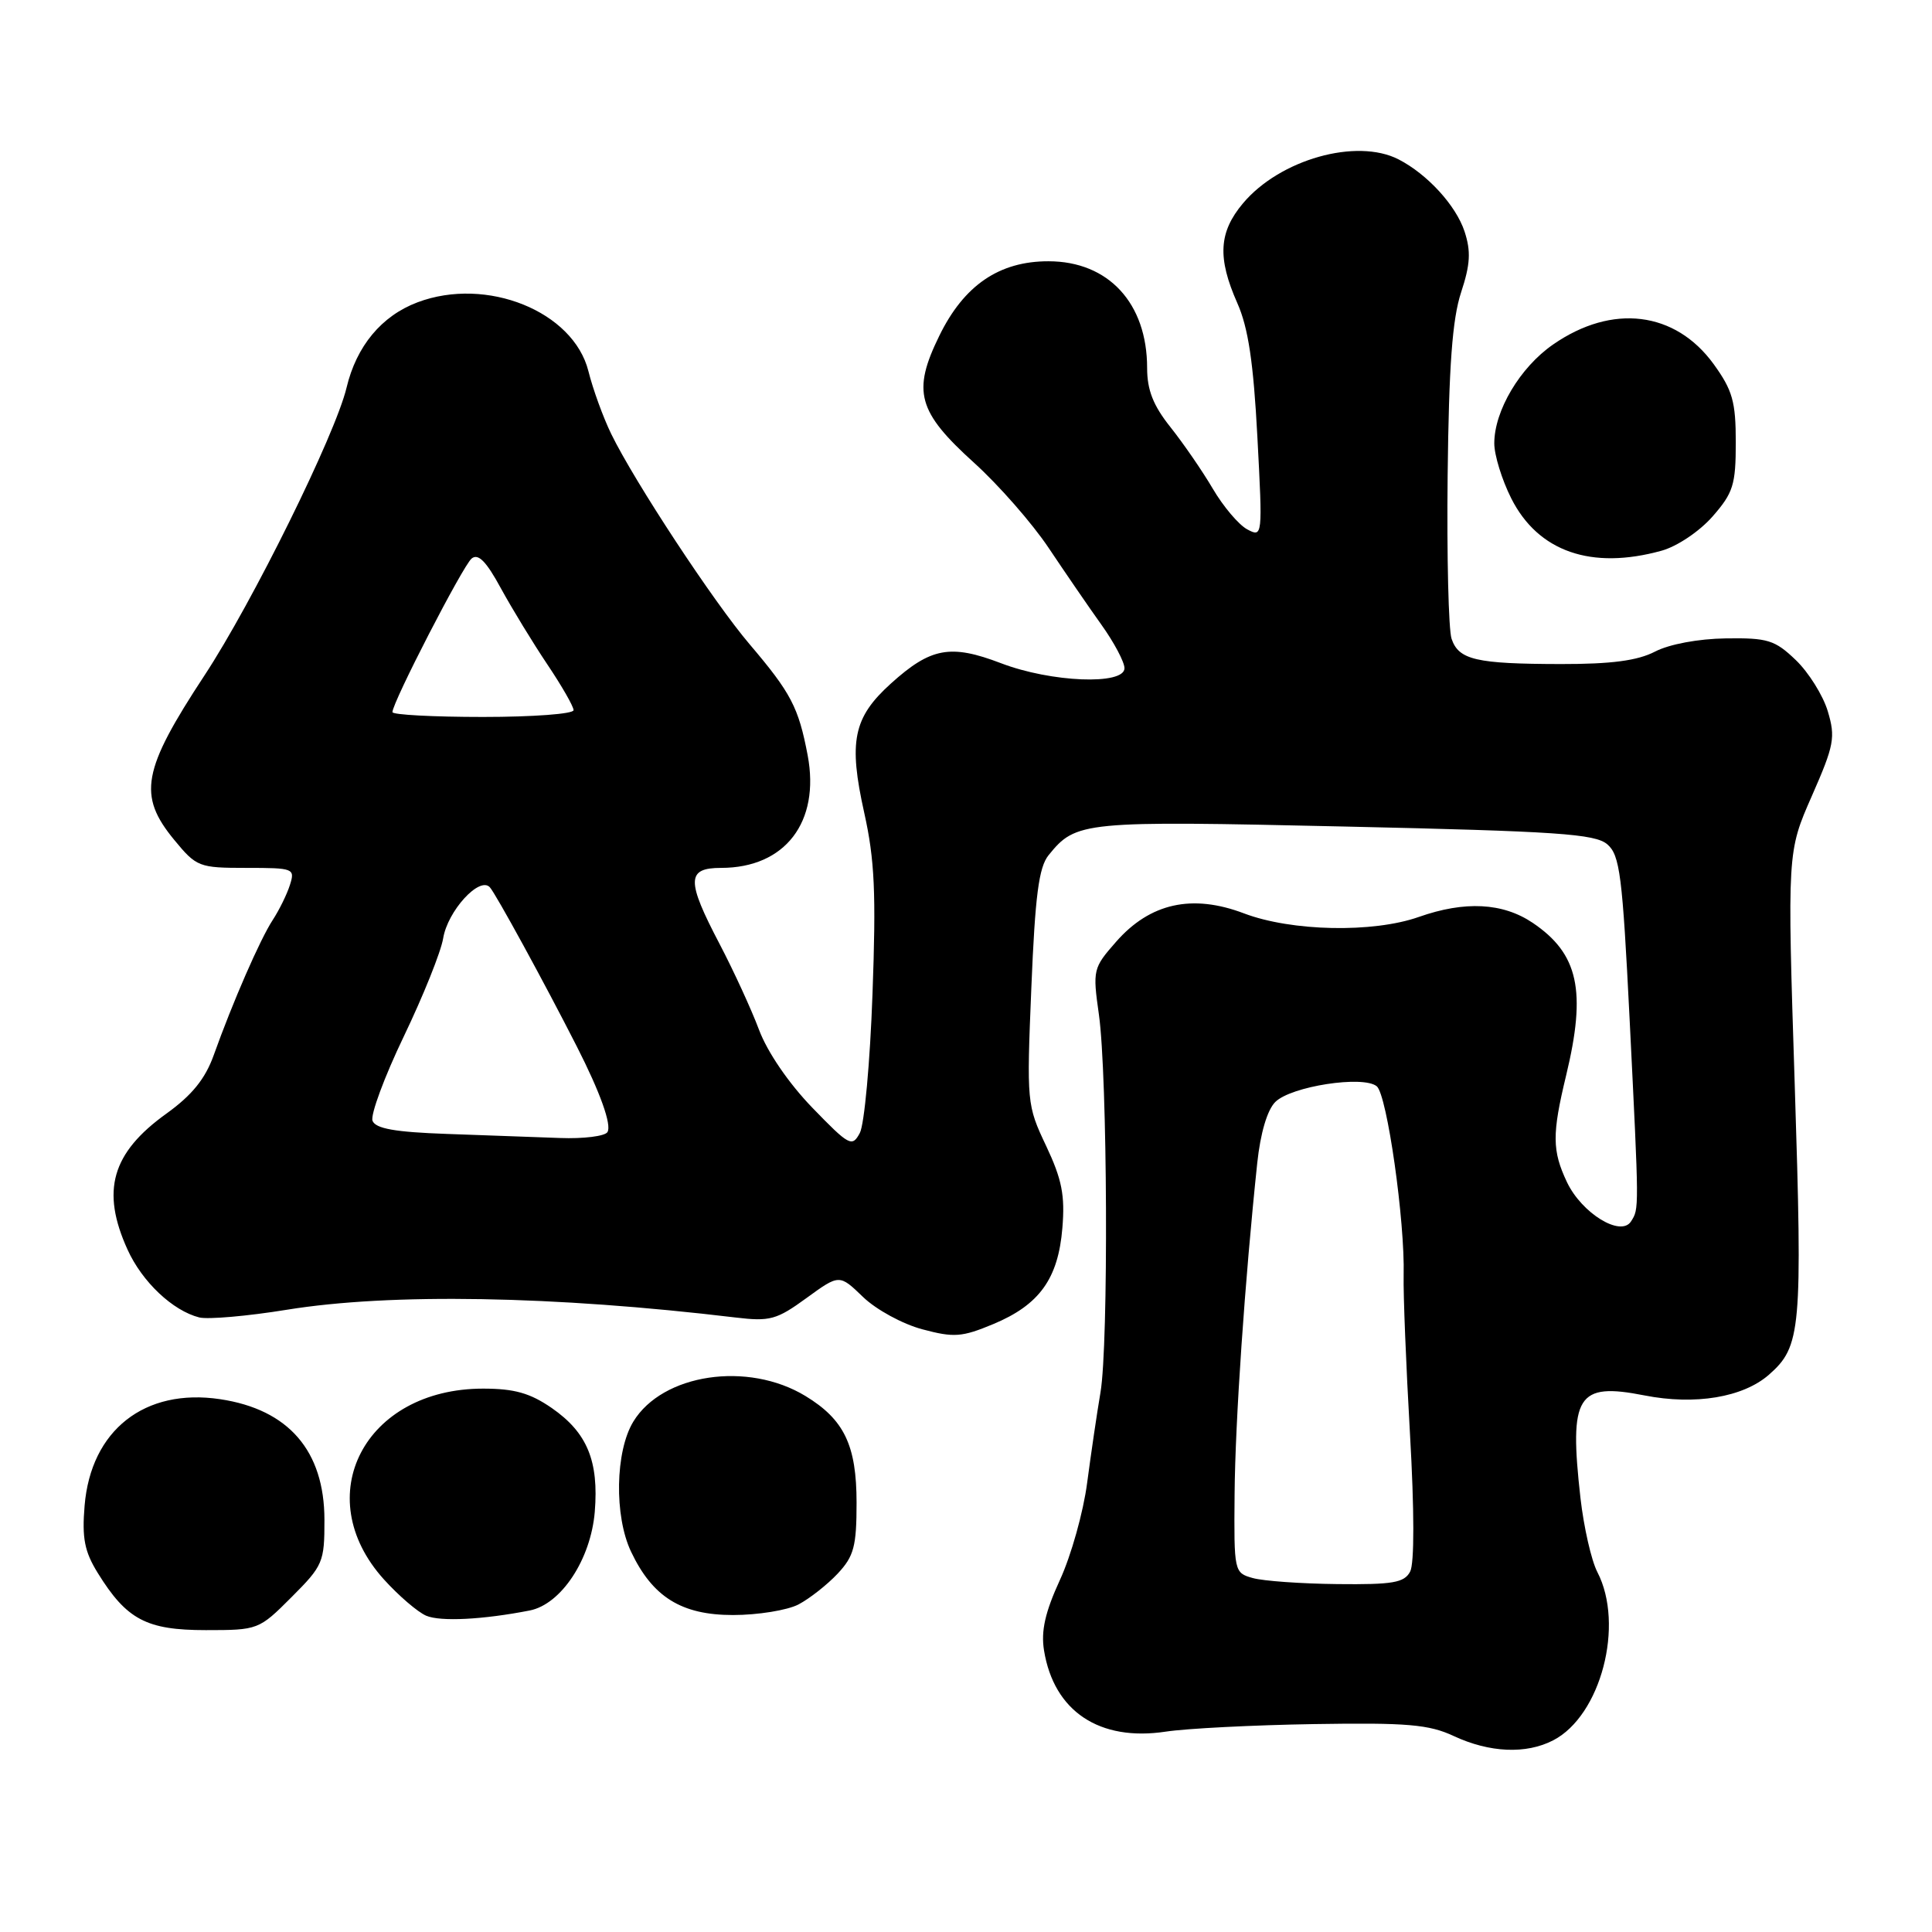 <?xml version="1.0" encoding="UTF-8" standalone="no"?>
<!DOCTYPE svg PUBLIC "-//W3C//DTD SVG 1.1//EN" "http://www.w3.org/Graphics/SVG/1.1/DTD/svg11.dtd" >
<svg xmlns="http://www.w3.org/2000/svg" xmlns:xlink="http://www.w3.org/1999/xlink" version="1.1" viewBox="0 0 256 256">
 <g >
 <path fill="currentColor"
d=" M 205.81 230.60 C 212.12 227.34 215.28 215.30 211.66 208.31 C 210.86 206.77 209.86 202.35 209.42 198.50 C 207.89 184.88 208.97 183.14 217.90 184.90 C 224.61 186.22 230.96 185.16 234.39 182.16 C 238.66 178.41 238.85 176.27 237.81 143.69 C 236.82 112.88 236.82 112.88 240.08 105.47 C 243.04 98.74 243.23 97.71 242.19 94.24 C 241.56 92.14 239.65 89.09 237.95 87.46 C 235.18 84.80 234.22 84.51 228.68 84.59 C 225.04 84.64 221.19 85.36 219.30 86.34 C 216.98 87.54 213.53 88.00 206.80 87.99 C 195.59 87.97 193.29 87.44 192.34 84.64 C 191.94 83.46 191.70 73.72 191.82 63.00 C 191.98 48.50 192.44 42.28 193.60 38.75 C 194.83 35.02 194.92 33.30 194.06 30.67 C 192.92 27.22 189.13 23.08 185.32 21.12 C 179.75 18.26 169.60 21.12 164.71 26.93 C 161.49 30.76 161.29 34.15 163.95 40.16 C 165.40 43.42 166.09 48.04 166.61 57.90 C 167.31 71.13 167.30 71.23 165.26 70.14 C 164.14 69.54 162.09 67.12 160.71 64.77 C 159.33 62.42 156.80 58.75 155.10 56.61 C 152.81 53.74 152.00 51.69 152.00 48.76 C 152.00 40.17 146.87 34.62 138.93 34.62 C 132.40 34.61 127.73 37.80 124.46 44.50 C 120.85 51.87 121.58 54.55 129.08 61.33 C 132.34 64.28 136.78 69.35 138.95 72.60 C 141.12 75.84 144.26 80.43 145.95 82.79 C 147.63 85.14 149.00 87.73 149.00 88.54 C 149.00 90.81 139.27 90.42 132.64 87.88 C 125.94 85.32 123.33 85.80 118.04 90.58 C 113.06 95.08 112.41 98.24 114.52 107.72 C 115.90 113.93 116.10 118.36 115.61 131.72 C 115.29 140.73 114.53 149.01 113.93 150.13 C 112.91 152.03 112.54 151.84 107.63 146.77 C 104.51 143.54 101.68 139.41 100.57 136.44 C 99.55 133.72 97.20 128.62 95.36 125.10 C 90.93 116.66 90.96 115.00 95.55 115.00 C 104.03 115.00 108.69 108.93 107.02 100.08 C 105.81 93.72 104.82 91.83 99.33 85.37 C 94.56 79.77 84.10 63.87 80.99 57.50 C 79.92 55.30 78.56 51.56 77.97 49.19 C 75.98 41.25 64.47 36.61 55.32 40.06 C 50.55 41.86 47.23 45.86 45.92 51.37 C 44.44 57.57 33.46 79.82 27.10 89.49 C 18.84 102.05 18.23 105.39 23.07 111.27 C 26.04 114.88 26.36 115.00 32.64 115.00 C 38.92 115.00 39.11 115.07 38.42 117.25 C 38.03 118.49 37.00 120.58 36.14 121.90 C 34.46 124.47 30.85 132.74 28.31 139.84 C 27.19 142.96 25.43 145.13 22.05 147.56 C 14.79 152.77 13.36 157.79 16.90 165.58 C 18.84 169.86 22.89 173.68 26.41 174.57 C 27.56 174.85 32.77 174.40 38.00 173.55 C 51.75 171.32 73.38 171.69 97.50 174.58 C 102.02 175.12 102.92 174.87 106.86 172.00 C 111.22 168.83 111.22 168.83 114.36 171.86 C 116.09 173.53 119.61 175.45 122.22 176.14 C 126.40 177.26 127.46 177.18 131.61 175.45 C 137.73 172.90 140.22 169.44 140.77 162.71 C 141.13 158.39 140.71 156.27 138.62 151.84 C 136.06 146.44 136.03 146.10 136.66 130.85 C 137.16 118.66 137.65 114.92 138.94 113.32 C 142.59 108.82 143.37 108.74 178.18 109.52 C 206.39 110.15 211.36 110.49 212.98 111.88 C 214.64 113.31 214.98 115.98 215.93 135.00 C 217.20 160.55 217.20 160.14 216.12 161.84 C 214.78 163.95 209.60 160.78 207.63 156.64 C 205.66 152.47 205.64 150.29 207.52 142.50 C 210.23 131.28 209.15 126.37 203.09 122.28 C 199.12 119.61 194.10 119.35 188.00 121.50 C 181.93 123.64 171.14 123.42 164.84 121.03 C 157.97 118.42 152.38 119.66 147.88 124.80 C 144.84 128.26 144.77 128.51 145.61 134.43 C 146.75 142.49 146.90 178.17 145.82 184.50 C 145.35 187.25 144.56 192.65 144.05 196.50 C 143.55 200.35 141.93 206.13 140.45 209.34 C 138.48 213.63 137.92 216.12 138.34 218.70 C 139.65 226.76 145.68 230.78 154.47 229.45 C 157.24 229.03 166.08 228.58 174.12 228.45 C 186.46 228.25 189.34 228.50 192.62 230.03 C 197.38 232.25 202.22 232.46 205.81 230.60 Z  M 38.63 211.63 C 42.80 207.46 43.00 207.00 42.99 201.38 C 42.98 192.24 38.24 186.76 29.17 185.40 C 19.17 183.90 12.04 189.51 11.21 199.51 C 10.85 203.81 11.20 205.59 12.95 208.42 C 16.78 214.61 19.40 216.00 27.27 216.00 C 34.19 216.00 34.31 215.96 38.63 211.63 Z  M 70.18 213.40 C 74.36 212.58 78.28 206.63 78.81 200.33 C 79.36 193.59 77.81 189.83 73.11 186.57 C 70.24 184.59 68.16 184.00 64.01 184.00 C 48.32 184.00 40.91 198.25 50.87 209.28 C 52.83 211.45 55.35 213.61 56.47 214.09 C 58.37 214.90 63.99 214.61 70.18 213.40 Z  M 105.80 212.60 C 107.28 211.82 109.62 209.98 111.00 208.51 C 113.15 206.21 113.50 204.90 113.50 199.12 C 113.50 191.51 111.86 188.10 106.73 184.98 C 99.10 180.34 87.79 182.02 83.92 188.37 C 81.52 192.30 81.37 200.88 83.62 205.61 C 86.47 211.62 90.30 214.00 97.13 214.00 C 100.41 214.00 104.31 213.37 105.80 212.60 Z  M 220.17 72.97 C 222.23 72.40 225.19 70.41 226.92 68.44 C 229.66 65.31 230.00 64.24 230.00 58.62 C 230.00 53.22 229.57 51.71 227.07 48.25 C 221.98 41.24 213.63 40.21 205.79 45.65 C 201.41 48.68 198.00 54.42 198.00 58.75 C 198.00 60.30 199.01 63.58 200.25 66.04 C 203.81 73.10 210.87 75.55 220.17 72.97 Z  M 166.00 209.10 C 163.53 208.41 163.50 208.28 163.59 197.95 C 163.67 188.32 164.95 169.65 166.59 154.12 C 167.01 150.16 167.91 147.09 168.98 146.02 C 171.06 143.94 180.64 142.46 182.43 143.94 C 183.79 145.07 186.18 161.83 185.99 169.00 C 185.93 171.47 186.31 180.93 186.83 190.00 C 187.41 200.12 187.42 207.18 186.85 208.25 C 186.07 209.72 184.56 209.98 177.21 209.90 C 172.42 209.85 167.38 209.49 166.00 209.10 Z  M 59.20 150.25 C 52.34 150.01 49.77 149.55 49.36 148.51 C 49.07 147.73 50.93 142.69 53.51 137.32 C 56.09 131.95 58.43 126.11 58.72 124.34 C 59.31 120.71 63.53 116.09 64.90 117.56 C 65.67 118.38 72.18 130.30 76.43 138.66 C 79.54 144.77 81.08 149.07 80.49 150.01 C 80.16 150.55 77.32 150.91 74.19 150.79 C 71.06 150.68 64.32 150.44 59.20 150.25 Z  M 52.00 94.36 C 52.00 93.07 61.33 74.97 62.49 74.01 C 63.36 73.29 64.43 74.37 66.38 77.97 C 67.87 80.69 70.64 85.23 72.54 88.06 C 74.44 90.89 76.00 93.61 76.00 94.10 C 76.00 94.60 70.60 95.00 64.00 95.00 C 57.40 95.00 52.00 94.71 52.00 94.36 Z "/>
</g>
</svg>